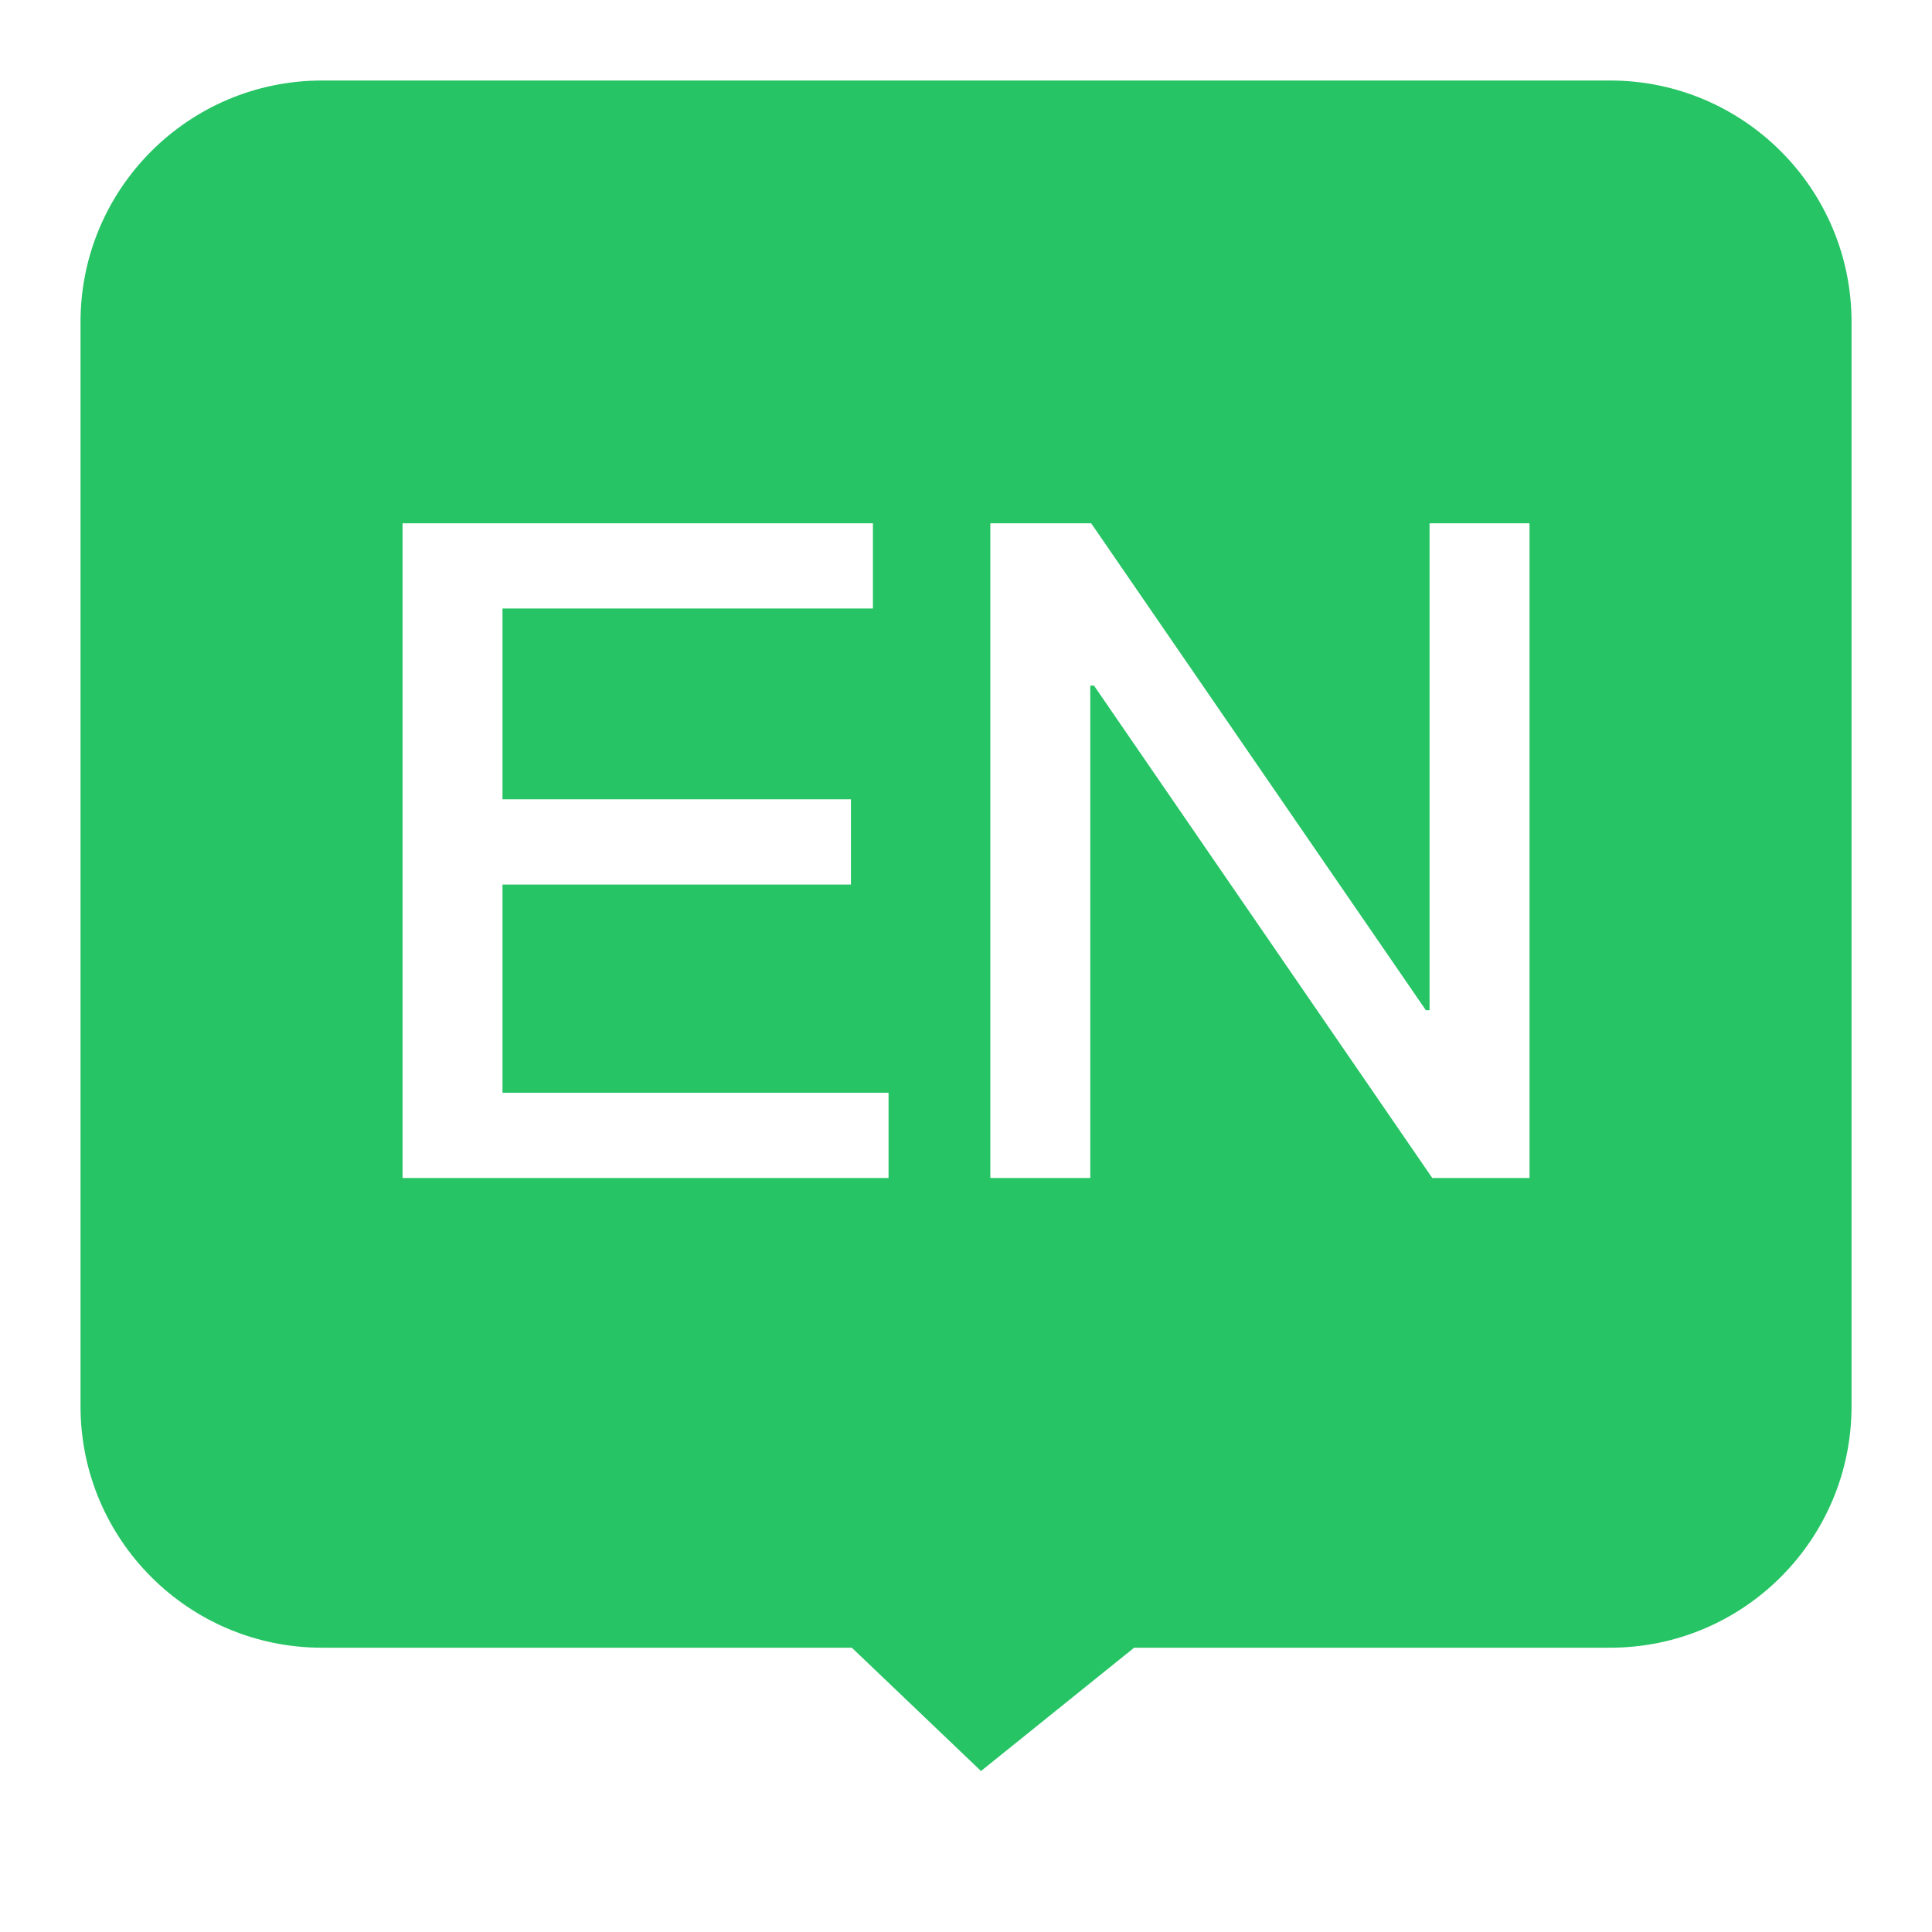 <?xml version="1.0" encoding="UTF-8"?>
<svg width="34px" height="34px" viewBox="0 0 34 34" version="1.1" xmlns="http://www.w3.org/2000/svg" xmlns:xlink="http://www.w3.org/1999/xlink">
    <title>icon_language_english_highlight</title>
    <g id="appUI" stroke="none" stroke-width="1" fill="none" fill-rule="evenodd">
        <g id="个人中心-选择语言-英文" transform="translate(-247, -387)" fill="#26C464" fill-rule="nonzero">
            <g id="dialog" transform="translate(16, 224)">
                <g id="英文" transform="translate(176.5, 133)">
                    <g id="icon/语言/英文" transform="translate(54.5, 30)">
                        <g id="编组">
                            <g id="编组-2" transform="translate(1.417, 1.417)">
                                <path d="M26.917,0 C29.264,-4.31175516e-16 31.167,1.903 31.167,4.25 L31.167,23.33 C31.167,25.678 29.264,27.58 26.917,27.58 L18.542,27.58 L15.847,29.75 L13.574,27.58 L4.25,27.58 C1.903,27.58 5.62426908e-14,25.678 0,23.33 L0,4.25 C-2.87450344e-16,1.903 1.903,1.31935394e-15 4.25,0 L26.917,0 Z M13.945,7.792 L5.667,7.792 L5.667,19.314 L14.22,19.314 L14.22,17.813 L7.426,17.813 L7.426,14.15 L13.558,14.15 L13.558,12.649 L7.426,12.649 L7.426,9.292 L13.945,9.292 L13.945,7.792 Z M17.786,7.792 L16.011,7.792 L16.011,19.314 L17.77,19.314 L17.77,10.648 L17.835,10.648 L23.789,19.314 L25.5,19.314 L25.5,7.792 L23.741,7.792 L23.741,16.361 L23.676,16.361 L17.786,7.792 Z" id="形状结合"></path>
                            </g>
                        </g>
                    </g>
                </g>
            </g>
        </g>
    </g>
</svg>